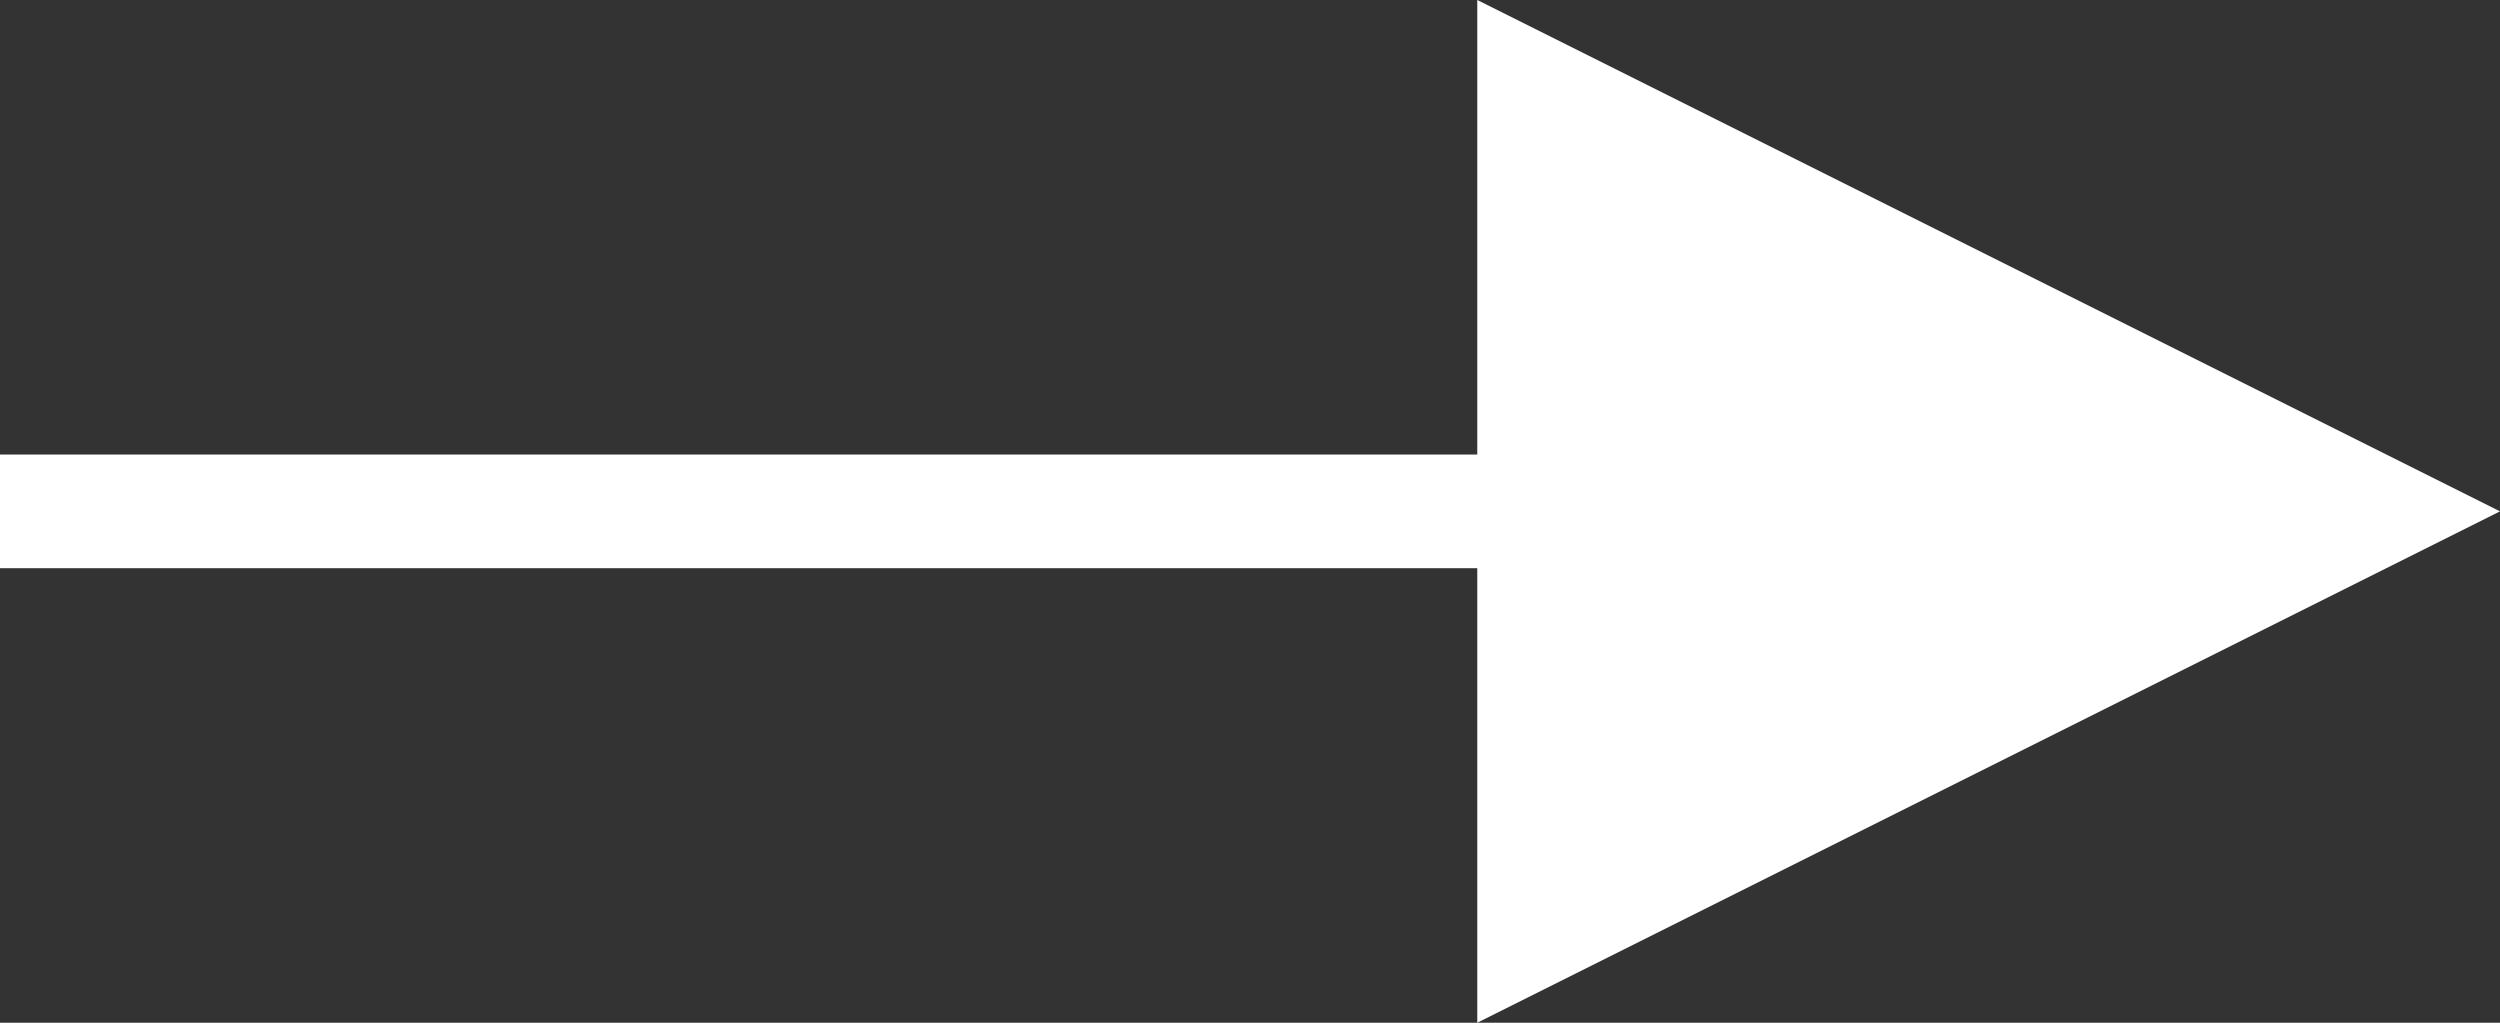 <?xml version="1.0" encoding="UTF-8"?>
<svg width="22px" height="9px" viewBox="0 0 22 9" version="1.1" xmlns="http://www.w3.org/2000/svg" xmlns:xlink="http://www.w3.org/1999/xlink">
    <rect x="0" y="0" width="22" height="9" fill="#333333" stroke="none"/>
    <title>Line</title>
    <g id="App" stroke="none" stroke-width="1" fill="none" fill-rule="evenodd">
        <g id="Distributor-Dash-Board" transform="translate(-217, -200)" fill="#FFFFFF" fill-rule="nonzero">
            <path id="Line" d="M230,200 L239,204.5 L230,209 L230,205 L217,205 L217,204 L230,204 L230,200 Z"></path>
        </g>
    </g>
</svg>
